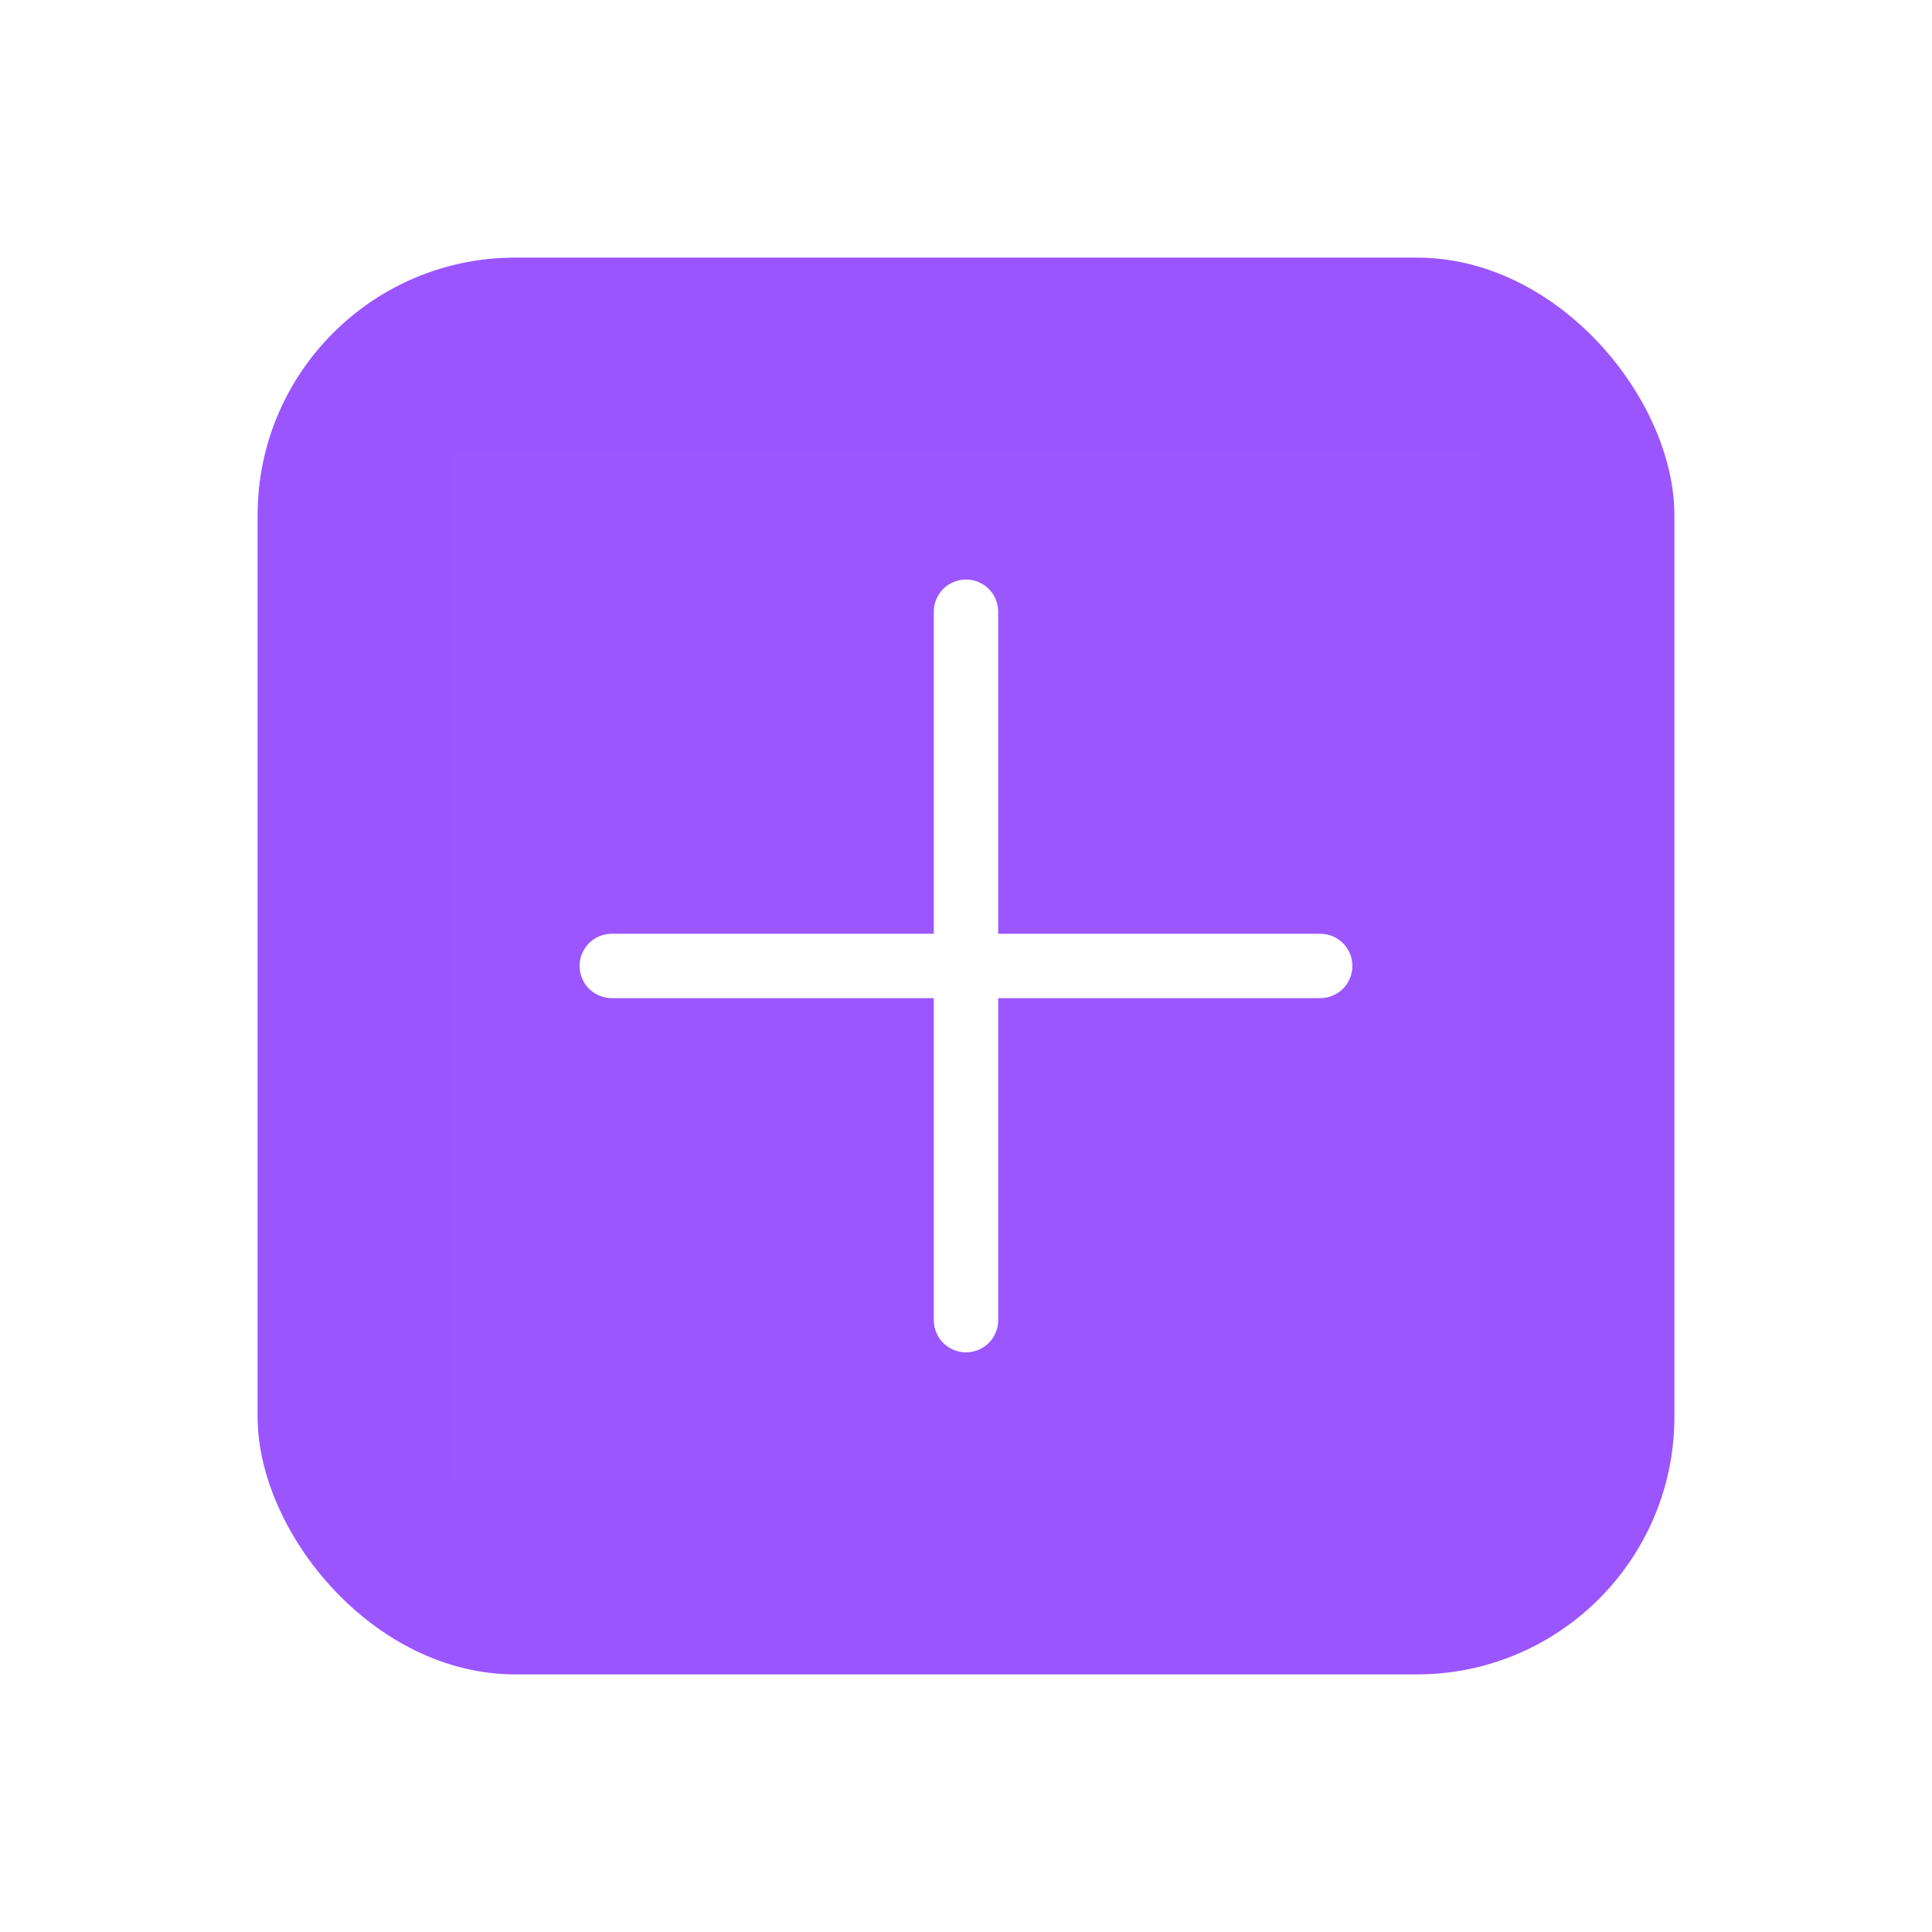 <svg width="30" height="30" viewBox="0 0 30 30" fill="none" xmlns="http://www.w3.org/2000/svg">
<g filter="url(#filter0_d_82_7678)">
<rect x="4" y="2" width="22" height="22" rx="4" fill="#9A55FF"/>
<g clip-path="url(#clip0_82_7678)">
<rect width="16" height="16" transform="translate(7 5)" fill="white" fill-opacity="0.01"/>
<path fill-rule="evenodd" clip-rule="evenodd" d="M15 6.999C15.133 6.999 15.26 7.052 15.354 7.145C15.447 7.239 15.5 7.366 15.5 7.499V12.499H20.5C20.633 12.499 20.76 12.552 20.854 12.646C20.947 12.739 21 12.866 21 12.999C21 13.132 20.947 13.259 20.854 13.353C20.76 13.446 20.633 13.499 20.5 13.499H15.5V18.499C15.5 18.632 15.447 18.759 15.354 18.853C15.26 18.946 15.133 18.999 15 18.999C14.867 18.999 14.74 18.946 14.646 18.853C14.553 18.759 14.5 18.632 14.5 18.499V13.499H9.5C9.367 13.499 9.24 13.446 9.146 13.353C9.053 13.259 9 13.132 9 12.999C9 12.866 9.053 12.739 9.146 12.646C9.24 12.552 9.367 12.499 9.5 12.499H14.5V7.499C14.5 7.366 14.553 7.239 14.646 7.145C14.74 7.052 14.867 6.999 15 6.999Z" fill="white"/>
</g>
</g>
<defs>
<filter id="filter0_d_82_7678" x="0" y="0" width="30" height="30" filterUnits="userSpaceOnUse" color-interpolation-filters="sRGB">
<feFlood flood-opacity="0" result="BackgroundImageFix"/>
<feColorMatrix in="SourceAlpha" type="matrix" values="0 0 0 0 0 0 0 0 0 0 0 0 0 0 0 0 0 0 127 0" result="hardAlpha"/>
<feOffset dy="2"/>
<feGaussianBlur stdDeviation="2"/>
<feColorMatrix type="matrix" values="0 0 0 0 0 0 0 0 0 0 0 0 0 0 0 0 0 0 0.075 0"/>
<feBlend mode="normal" in2="BackgroundImageFix" result="effect1_dropShadow_82_7678"/>
<feBlend mode="normal" in="SourceGraphic" in2="effect1_dropShadow_82_7678" result="shape"/>
</filter>
<clipPath id="clip0_82_7678">
<rect width="16" height="16" fill="white" transform="translate(7 5)"/>
</clipPath>
</defs>
</svg>
